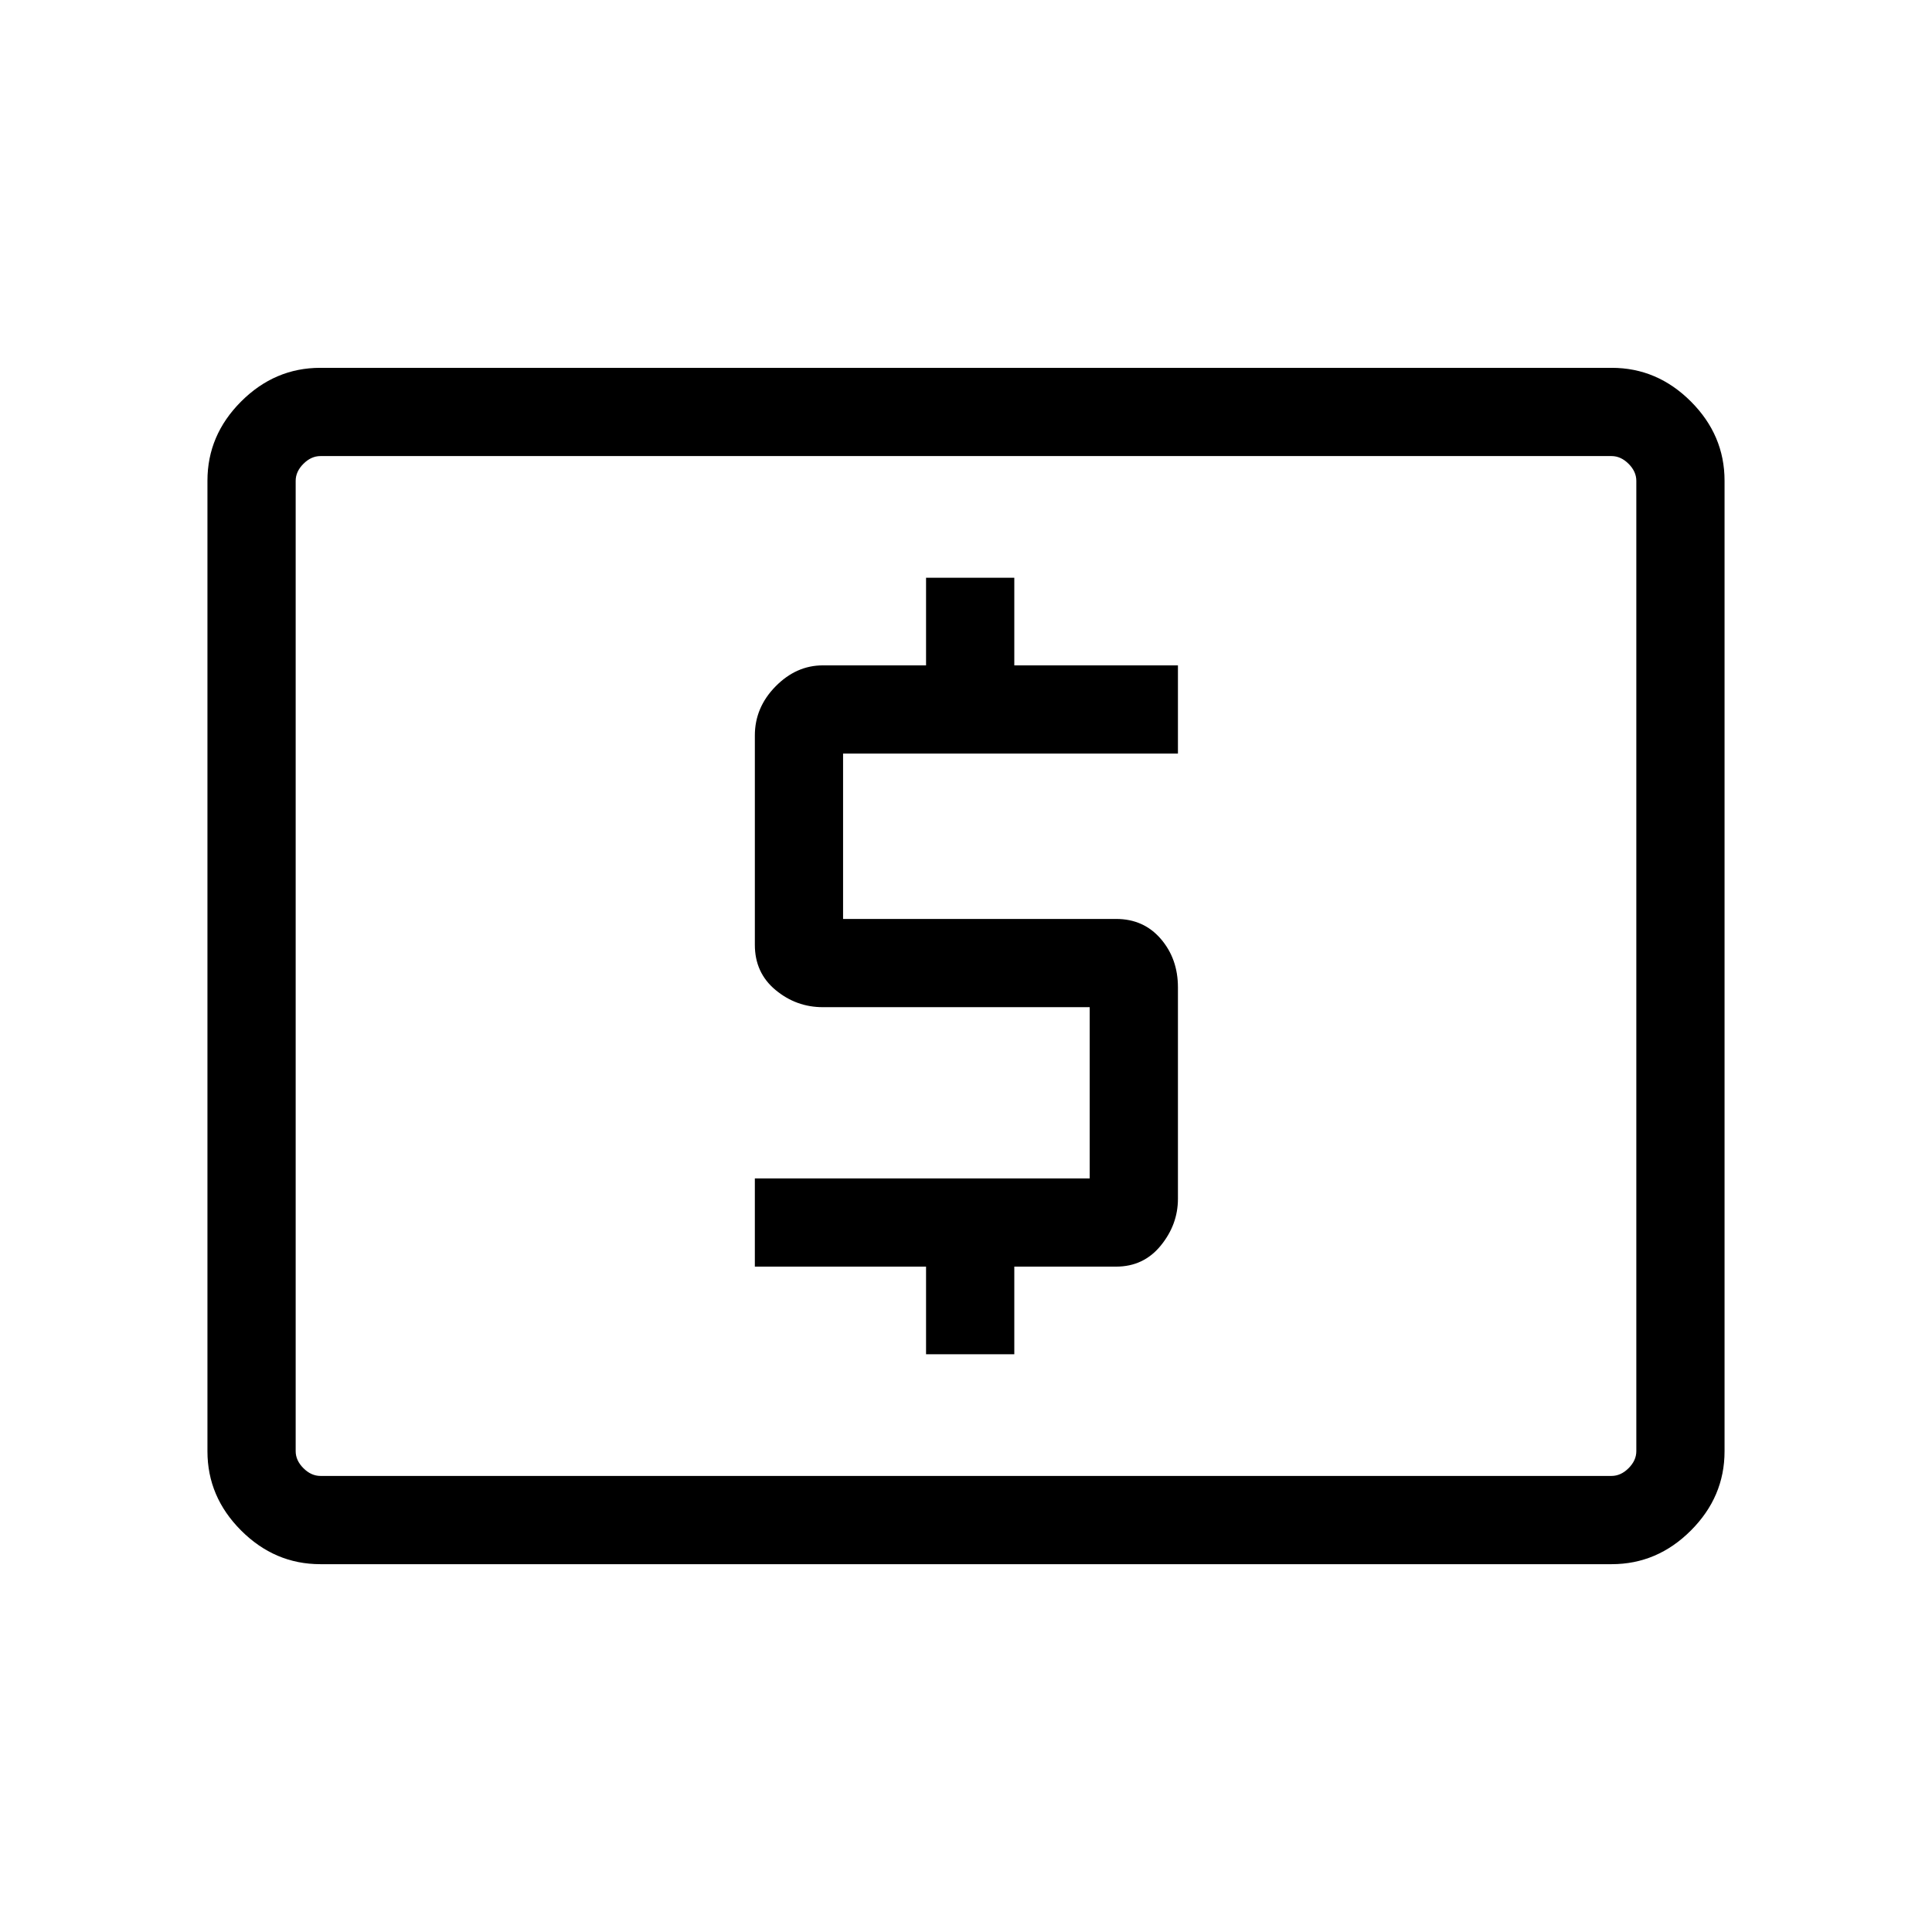 <svg xmlns="http://www.w3.org/2000/svg" height="48" viewBox="0 -960 960 960" width="48"><path d="M460.15-287.08H504v-43.54h50.61q13.64 0 22.17-10.46 8.53-10.46 8.53-23.26v-105.05q0-14.21-8.53-24.1t-22.17-9.89H418.92v-82.16h166.39v-43.84H504v-43.54h-43.85v43.54h-51.3q-13.2 0-23.49 10.46-10.28 10.46-10.28 24.37v104.03q0 13.9 10.28 22.44 10.29 8.54 23.49 8.54h132.61v85.08H375.08v43.84h85.07v43.54Zm-301 104.31q-22.61 0-39.34-16.73-16.73-16.73-16.73-39.35v-482.3q0-22.62 16.73-39.35t39.34-16.73h641.7q22.61 0 39.34 16.73 16.73 16.73 16.73 39.35v482.3q0 22.62-16.73 39.35t-39.34 16.73h-641.7Zm.08-43.85h641.54q4.61 0 8.46-3.84 3.85-3.85 3.85-8.46v-482.16q0-4.61-3.85-8.46-3.85-3.84-8.46-3.84H159.23q-4.61 0-8.46 3.84-3.85 3.85-3.85 8.46v482.16q0 4.61 3.85 8.46 3.85 3.84 8.46 3.84Zm-12.31 0v-506.76 506.76Z"/></svg>